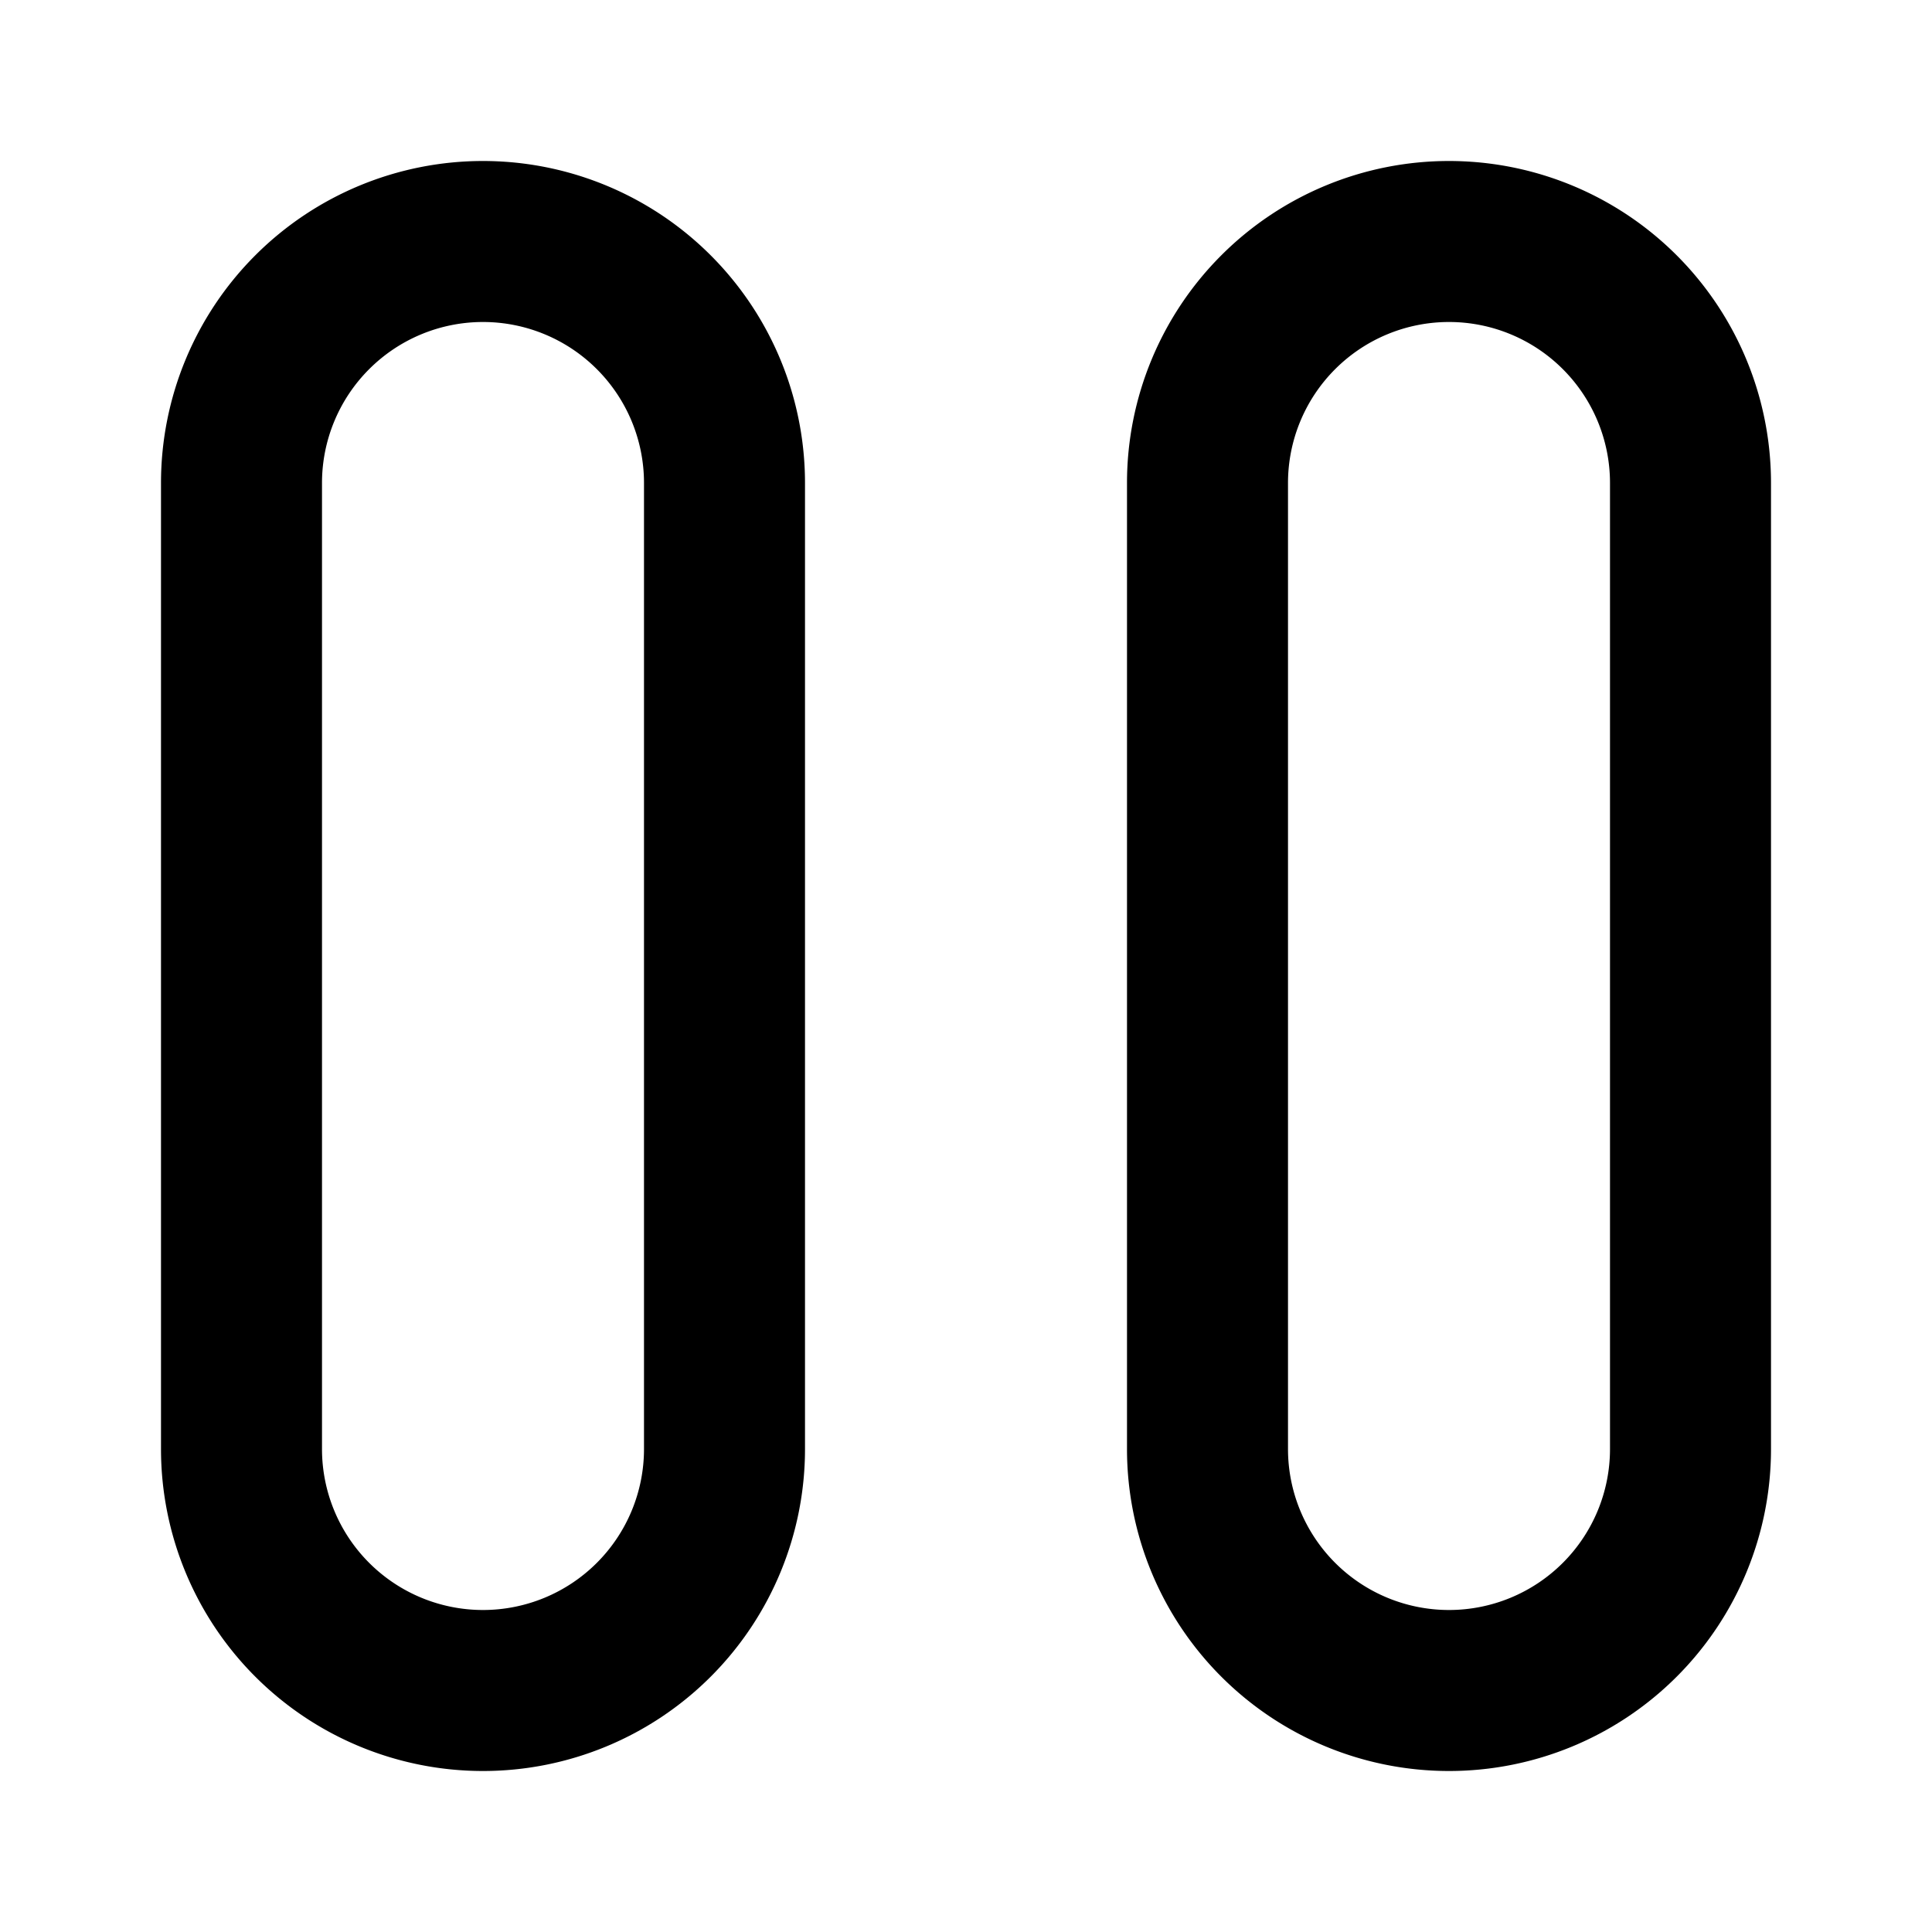 <svg xmlns="http://www.w3.org/2000/svg" viewBox="0 0 48 48" x="0px" y="0px"><path d="M12,4a8,8,0,0,0-8,8V36a8,8,0,0,0,16,0V12A8,8,0,0,0,12,4Zm4,32a4,4,0,0,1-8,0V12a4,4,0,0,1,8,0Z"></path><path d="M36,4a8,8,0,0,0-8,8V36a8,8,0,0,0,16,0V12A8,8,0,0,0,36,4Zm4,32a4,4,0,0,1-8,0V12a4,4,0,0,1,8,0Z"></path></svg>